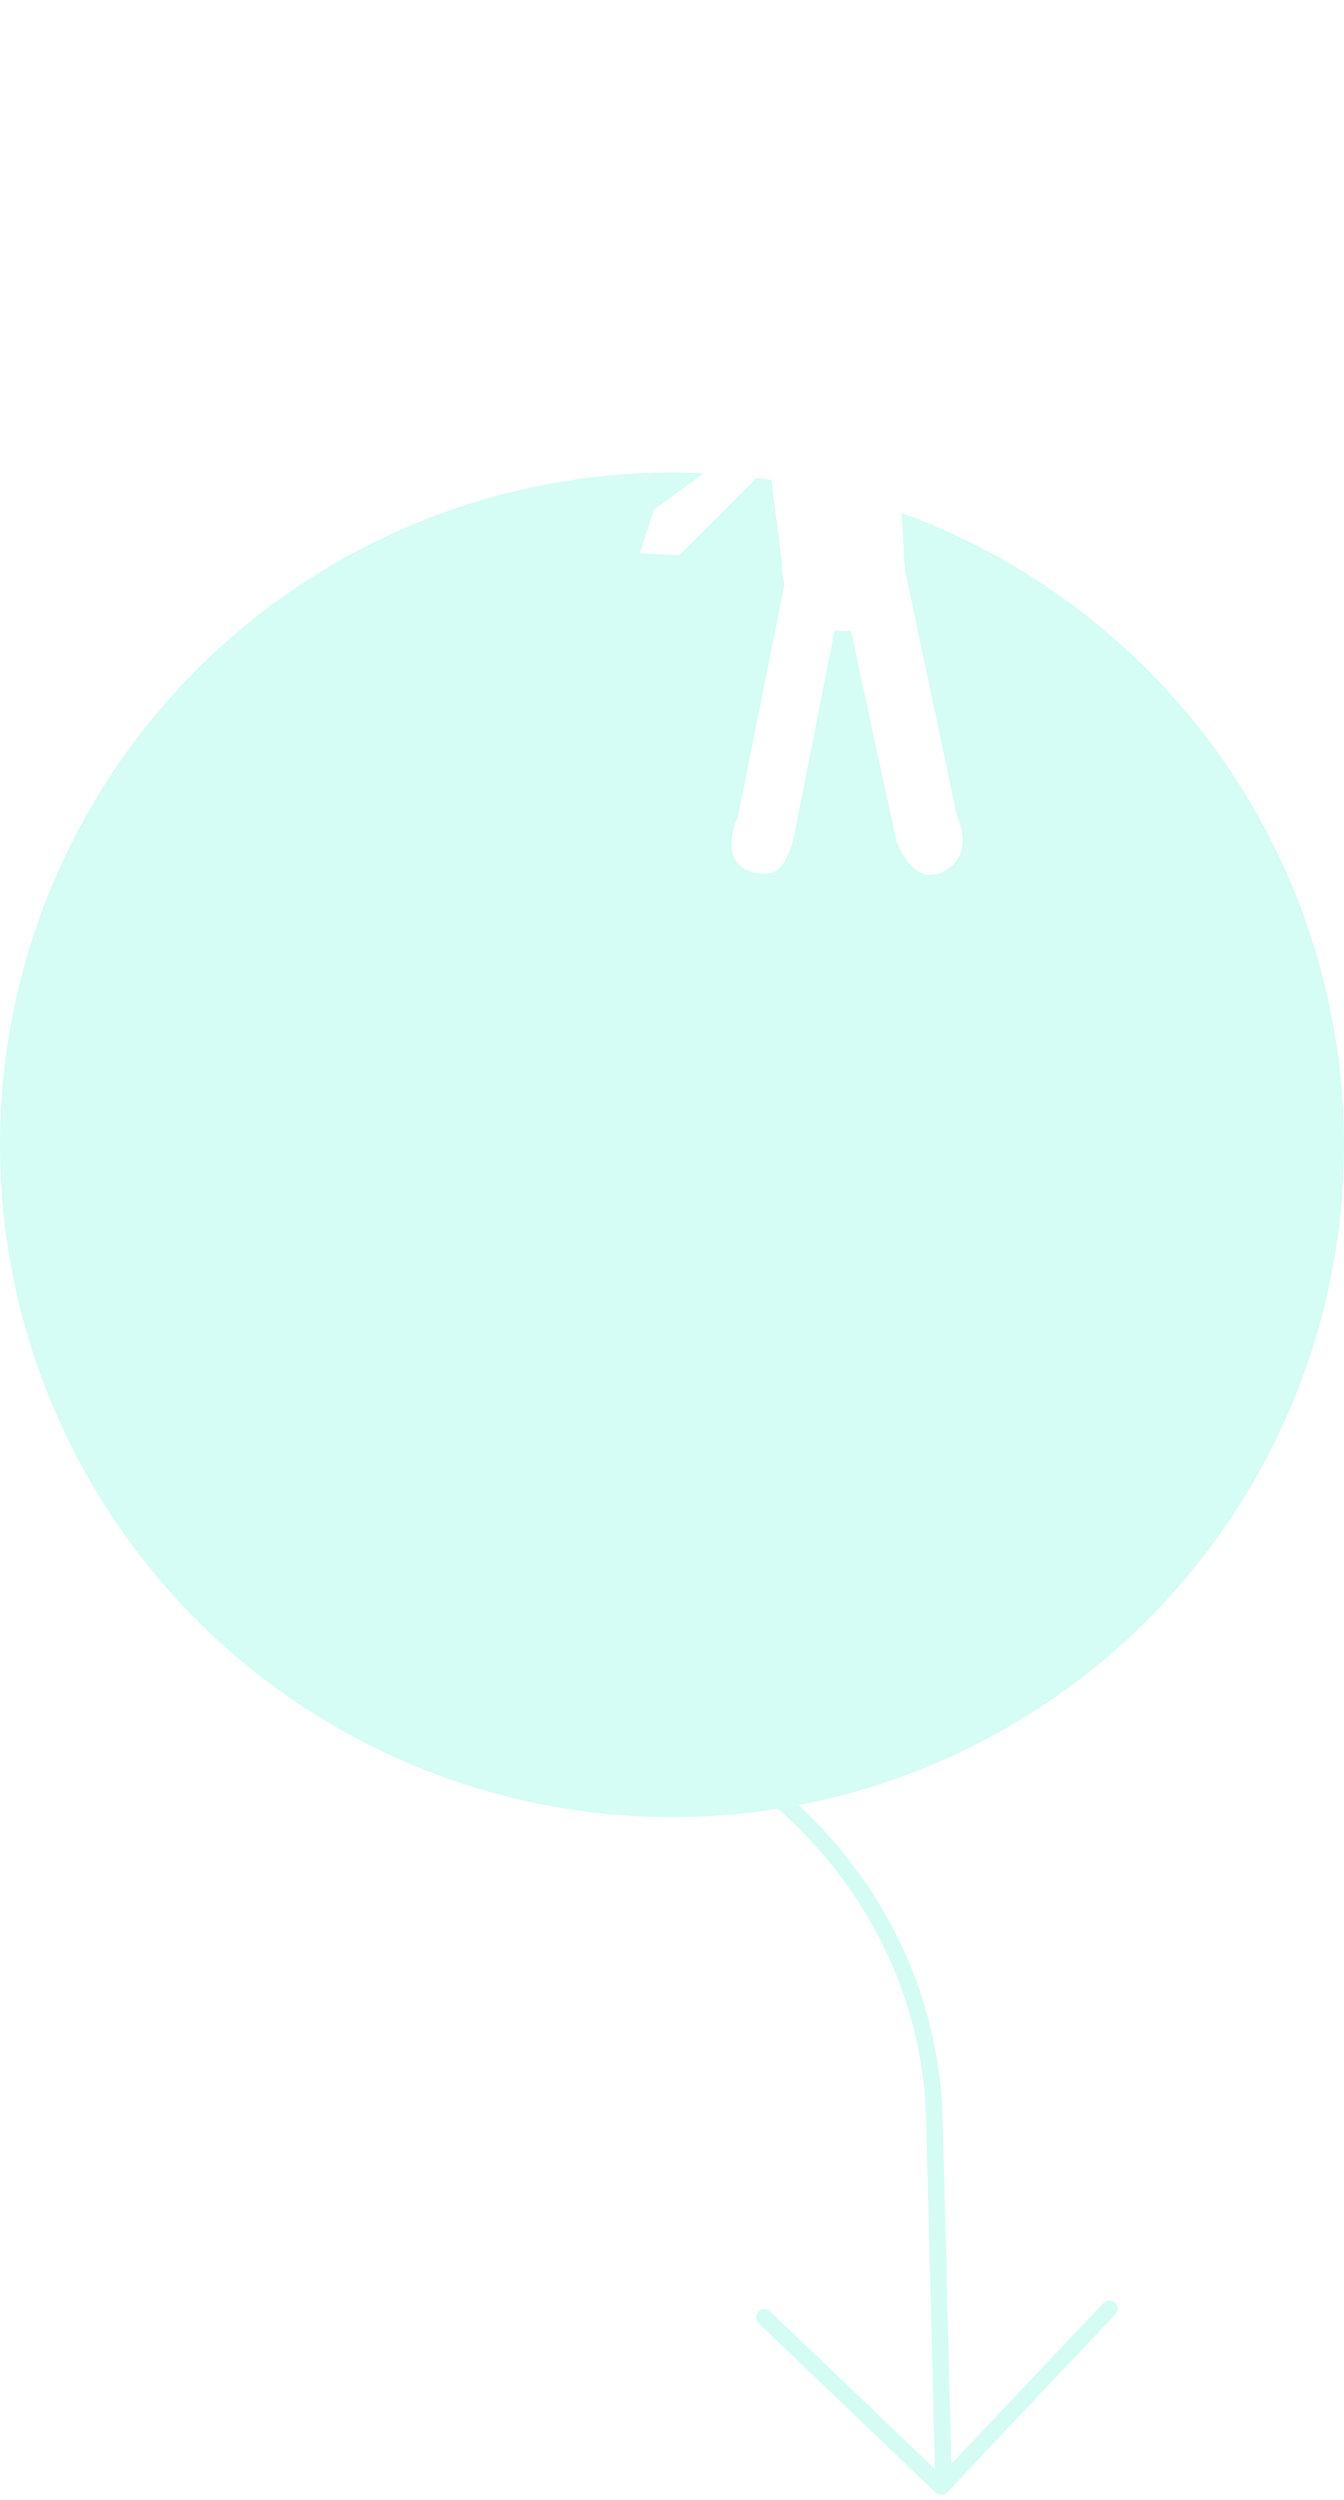 <svg width="646" height="1201" viewBox="0 0 646 1201" fill="none" xmlns="http://www.w3.org/2000/svg">
<path d="M533.239 1109.12L452.413 1194.56L367.396 1113.29" stroke="#D5FCF4" stroke-width="8" stroke-linecap="round" stroke-linejoin="round"/>
<path d="M453.53 1192.75L449.148 1018.44C446.123 898.106 338.993 803.192 209.859 806.438L186.477 807.026" stroke="#D5FCF4" stroke-width="8" stroke-linecap="round" stroke-linejoin="round"/>
<circle cx="323" cy="550" r="323" fill="#D5FCF5"/>
<g filter="url(#filter0_d_715_88)">
<path d="M493.31 188.765C482.816 206.097 463.501 224.712 454.286 224.704C443.454 228.015 434.297 215.277 435.539 206.423C436.294 201.039 447.814 190.612 453.669 183.933C459.523 177.254 478.565 153.442 476.67 147.242C474.775 141.042 479.68 131.256 482.37 127.138C488.795 123.762 502.594 120.109 506.384 132.51C511.122 148.01 505.699 168.306 493.31 188.765Z" fill="white"/>
<path d="M341.802 129.265C342.751 109.667 350.556 84.314 358.333 79.39C365.962 70.922 379.497 76.299 382.487 84.106C384.306 88.854 379.343 103.431 377.449 111.952C375.556 120.473 370.352 149.873 374.778 153.861C379.205 157.849 379.53 168.368 379.139 173.129C375.258 179.292 365.283 189.622 356.429 181.646C345.363 171.675 340.682 152.4 341.802 129.265Z" fill="white"/>
<path d="M333.533 262.705L387.276 208.948C392.733 205.588 411.037 174.562 409.304 176.639C404.804 182.029 385.056 187.098 375.744 188.959L340.239 198.506L327.76 207.958L344.648 209.327L385.062 194.292L321.337 240.79L314.599 261.824L333.533 262.705Z" fill="white"/>
<path d="M407.805 182.004C379.113 177.279 375.883 210.371 377.855 227.508L382.777 265.811C382.707 277 387.25 300.136 413.743 299.08C440.235 298.024 443.408 276.444 441.682 265.787L438.771 215.273C440.404 206.152 436.498 186.729 407.805 182.004Z" fill="white"/>
<circle cx="418.793" cy="150.101" r="38.252" transform="rotate(-4.662 418.793 150.101)" fill="white"/>
<path d="M388.196 399.985L408.089 299.01C408.089 295.645 406.972 285.274 397.038 281.7C388.196 278.52 386.382 267.735 384.909 272.544L361.672 388.445C359.83 392.291 353.517 409.492 367.198 414.409C381.458 419.535 384.83 409.75 388.122 400.201L388.196 399.985Z" fill="white"/>
<path d="M437.871 399.985L415.988 299.01C415.988 295.645 418.419 287.47 428.145 281.701C437.871 275.931 440.665 266.54 442.286 271.348L467.047 388.445C469.073 392.291 474.178 407.111 460.969 414.41C449.458 420.769 441.518 409.601 437.871 399.985Z" fill="white"/>
<path d="M469.053 26.215C456.817 22.241 452.225 31.337 451.458 36.382L456.357 37.693C456.741 35.17 459.577 28.929 467.742 31.114C475.689 33.241 477.027 40.015 476.552 43.971L481.451 45.282C482.417 40.583 481.29 30.189 469.053 26.215Z" fill="white"/>
<rect x="429.28" y="29.575" width="76.459" height="55.311" transform="rotate(16.505 429.28 29.575)" fill="white"/>
</g>
<defs>
<filter id="filter0_d_715_88" x="303.599" y="25.238" width="204.485" height="399.038" filterUnits="userSpaceOnUse" color-interpolation-filters="sRGB">
<feFlood flood-opacity="0" result="BackgroundImageFix"/>
<feColorMatrix in="SourceAlpha" type="matrix" values="0 0 0 0 0 0 0 0 0 0 0 0 0 0 0 0 0 0 127 0" result="hardAlpha"/>
<feOffset dx="-7" dy="4"/>
<feGaussianBlur stdDeviation="2"/>
<feComposite in2="hardAlpha" operator="out"/>
<feColorMatrix type="matrix" values="0 0 0 0 0 0 0 0 0 0 0 0 0 0 0 0 0 0 0.25 0"/>
<feBlend mode="normal" in2="BackgroundImageFix" result="effect1_dropShadow_715_88"/>
<feBlend mode="normal" in="SourceGraphic" in2="effect1_dropShadow_715_88" result="shape"/>
</filter>
</defs>
</svg>
